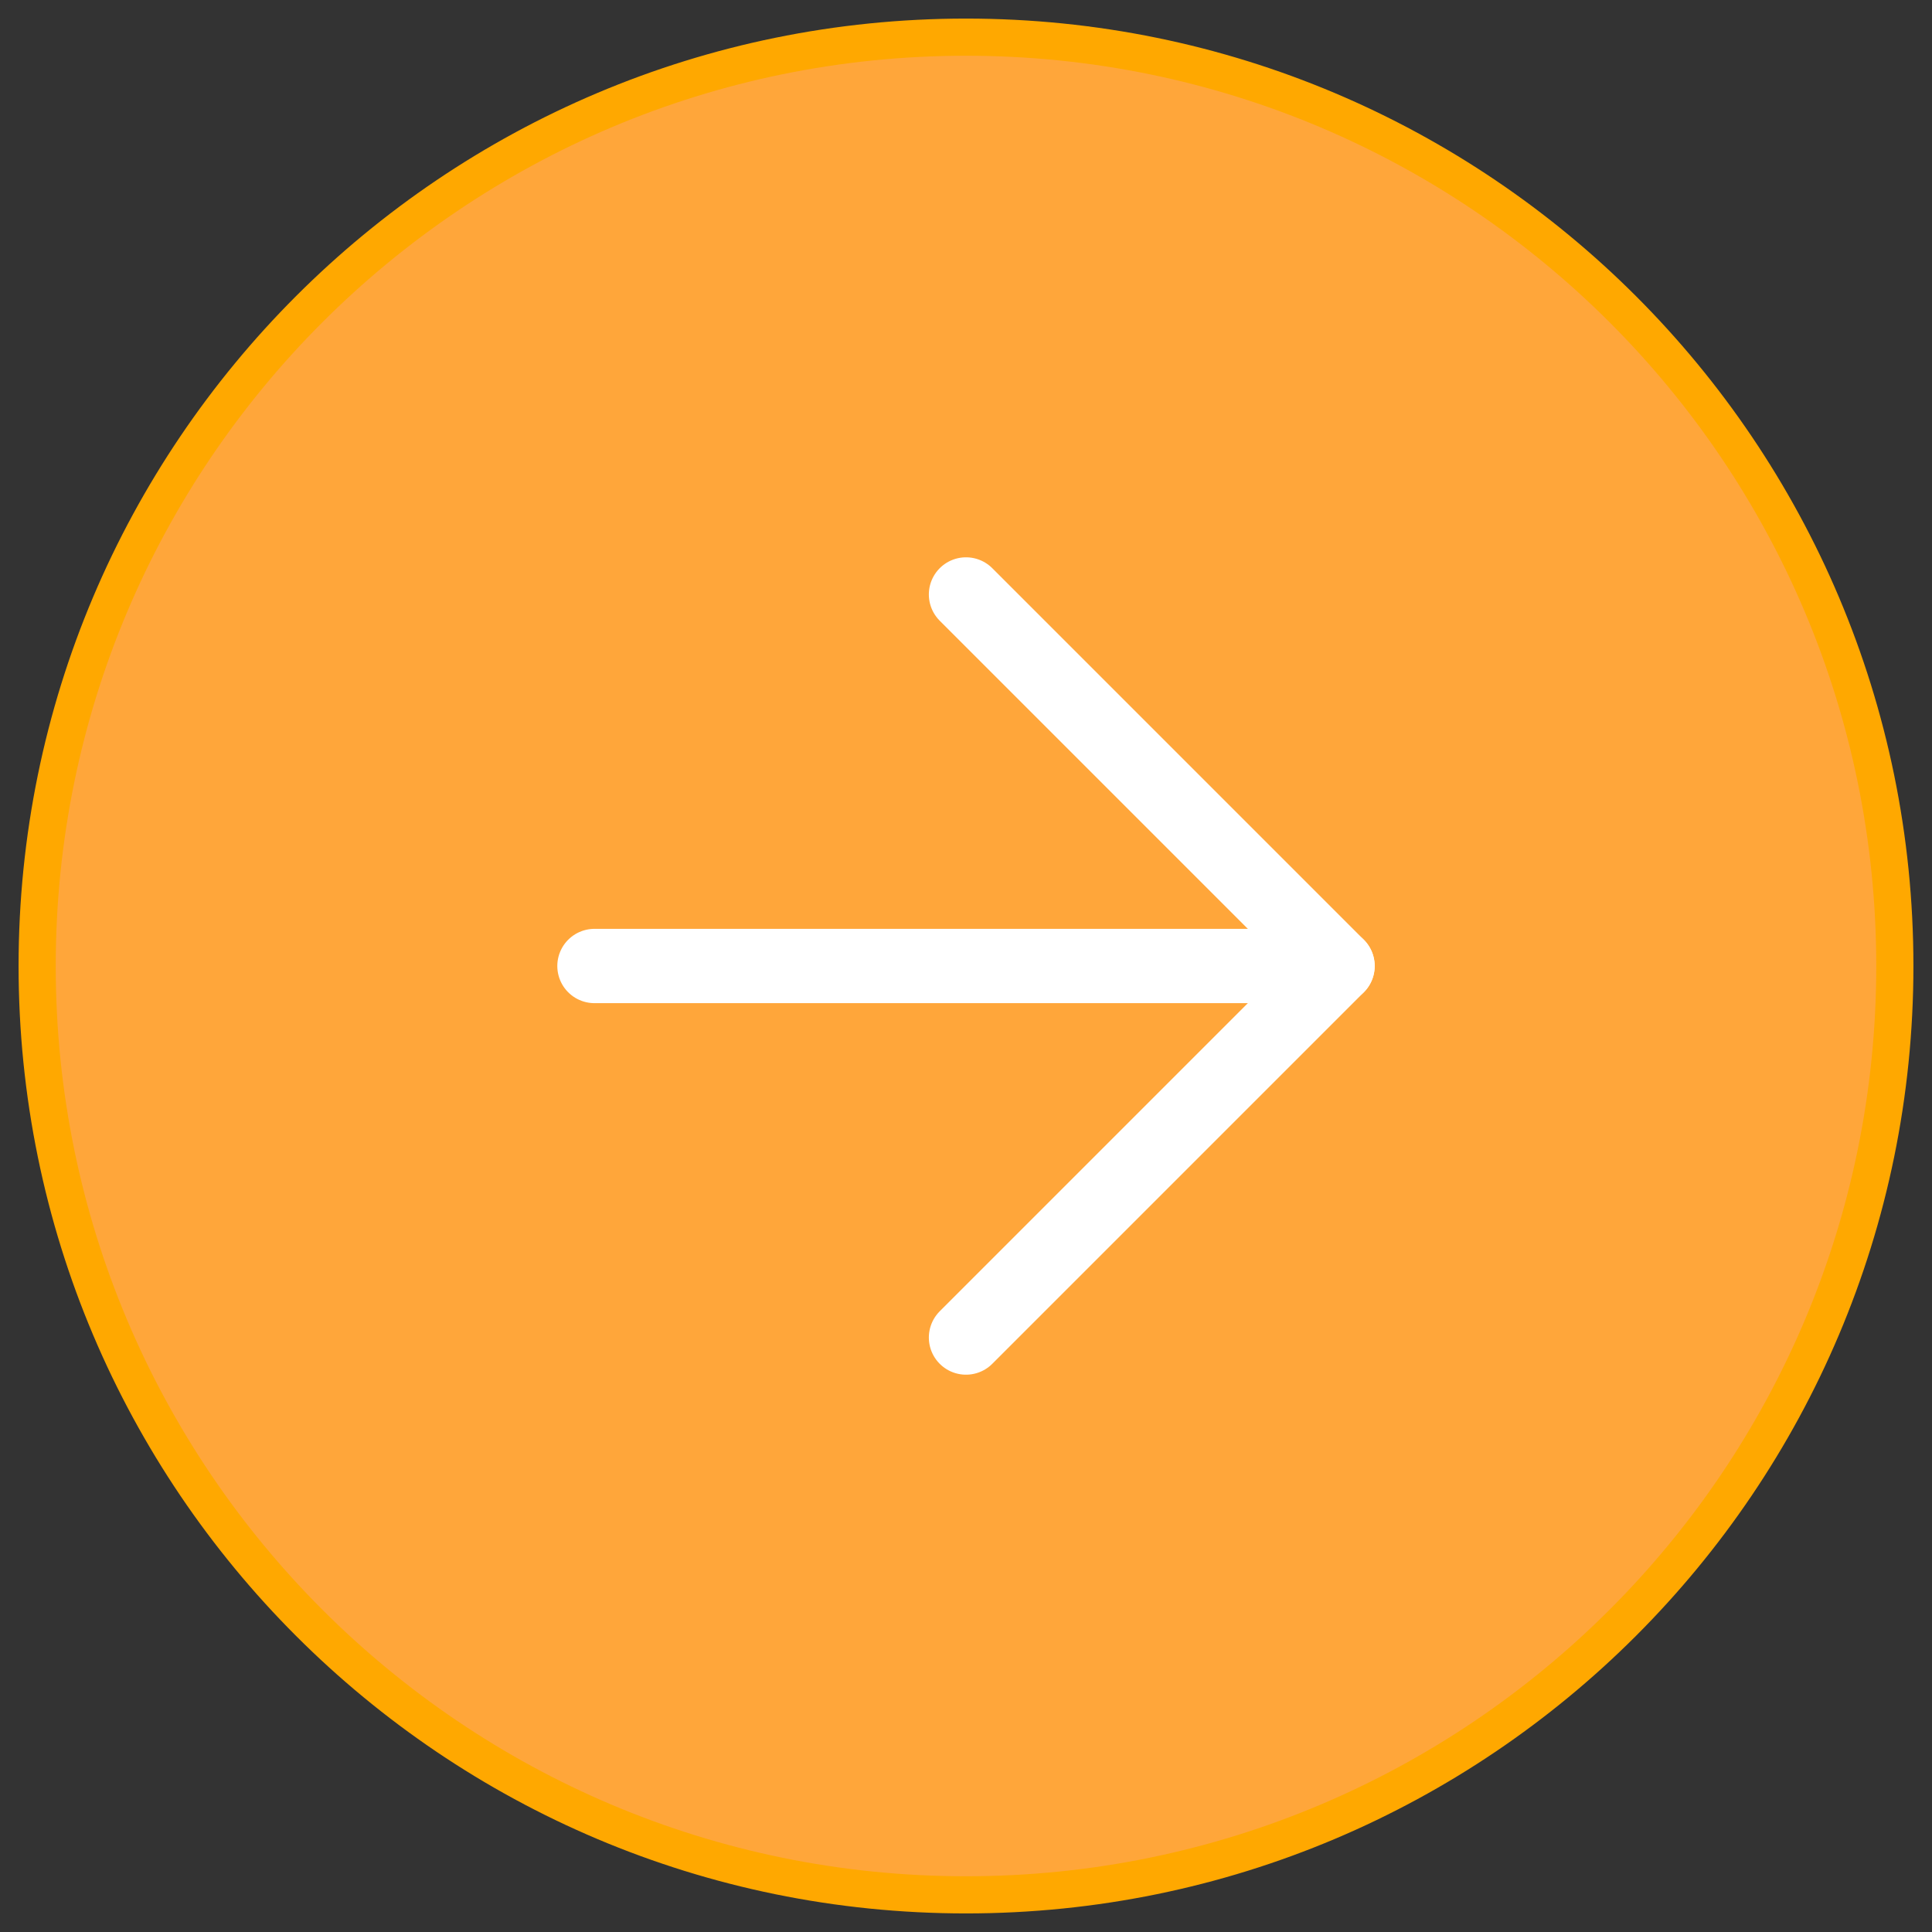 <svg width="52" height="52" viewBox="0 0 52 52" fill="none" xmlns="http://www.w3.org/2000/svg">
<rect x="0" y="0" width="52" height="52" fill="#333333" stroke="none"/>
<path d="M26 51C39.807 51 51 39.807 51 26C51 12.193 39.807 1 26 1C12.193 1 1 12.193 1 26C1 39.807 12.193 51 26 51Z" fill="#FFA63A" stroke="#FFA800" stroke-linecap="round" stroke-linejoin="round"/>
<path d="M26 36L36 26L26 16" stroke="#fff" stroke-width="2" stroke-linecap="round" stroke-linejoin="round"/>
<path d="M16 26H36" stroke="#fff" stroke-width="2" stroke-linecap="round" stroke-linejoin="round"/>
</svg>
